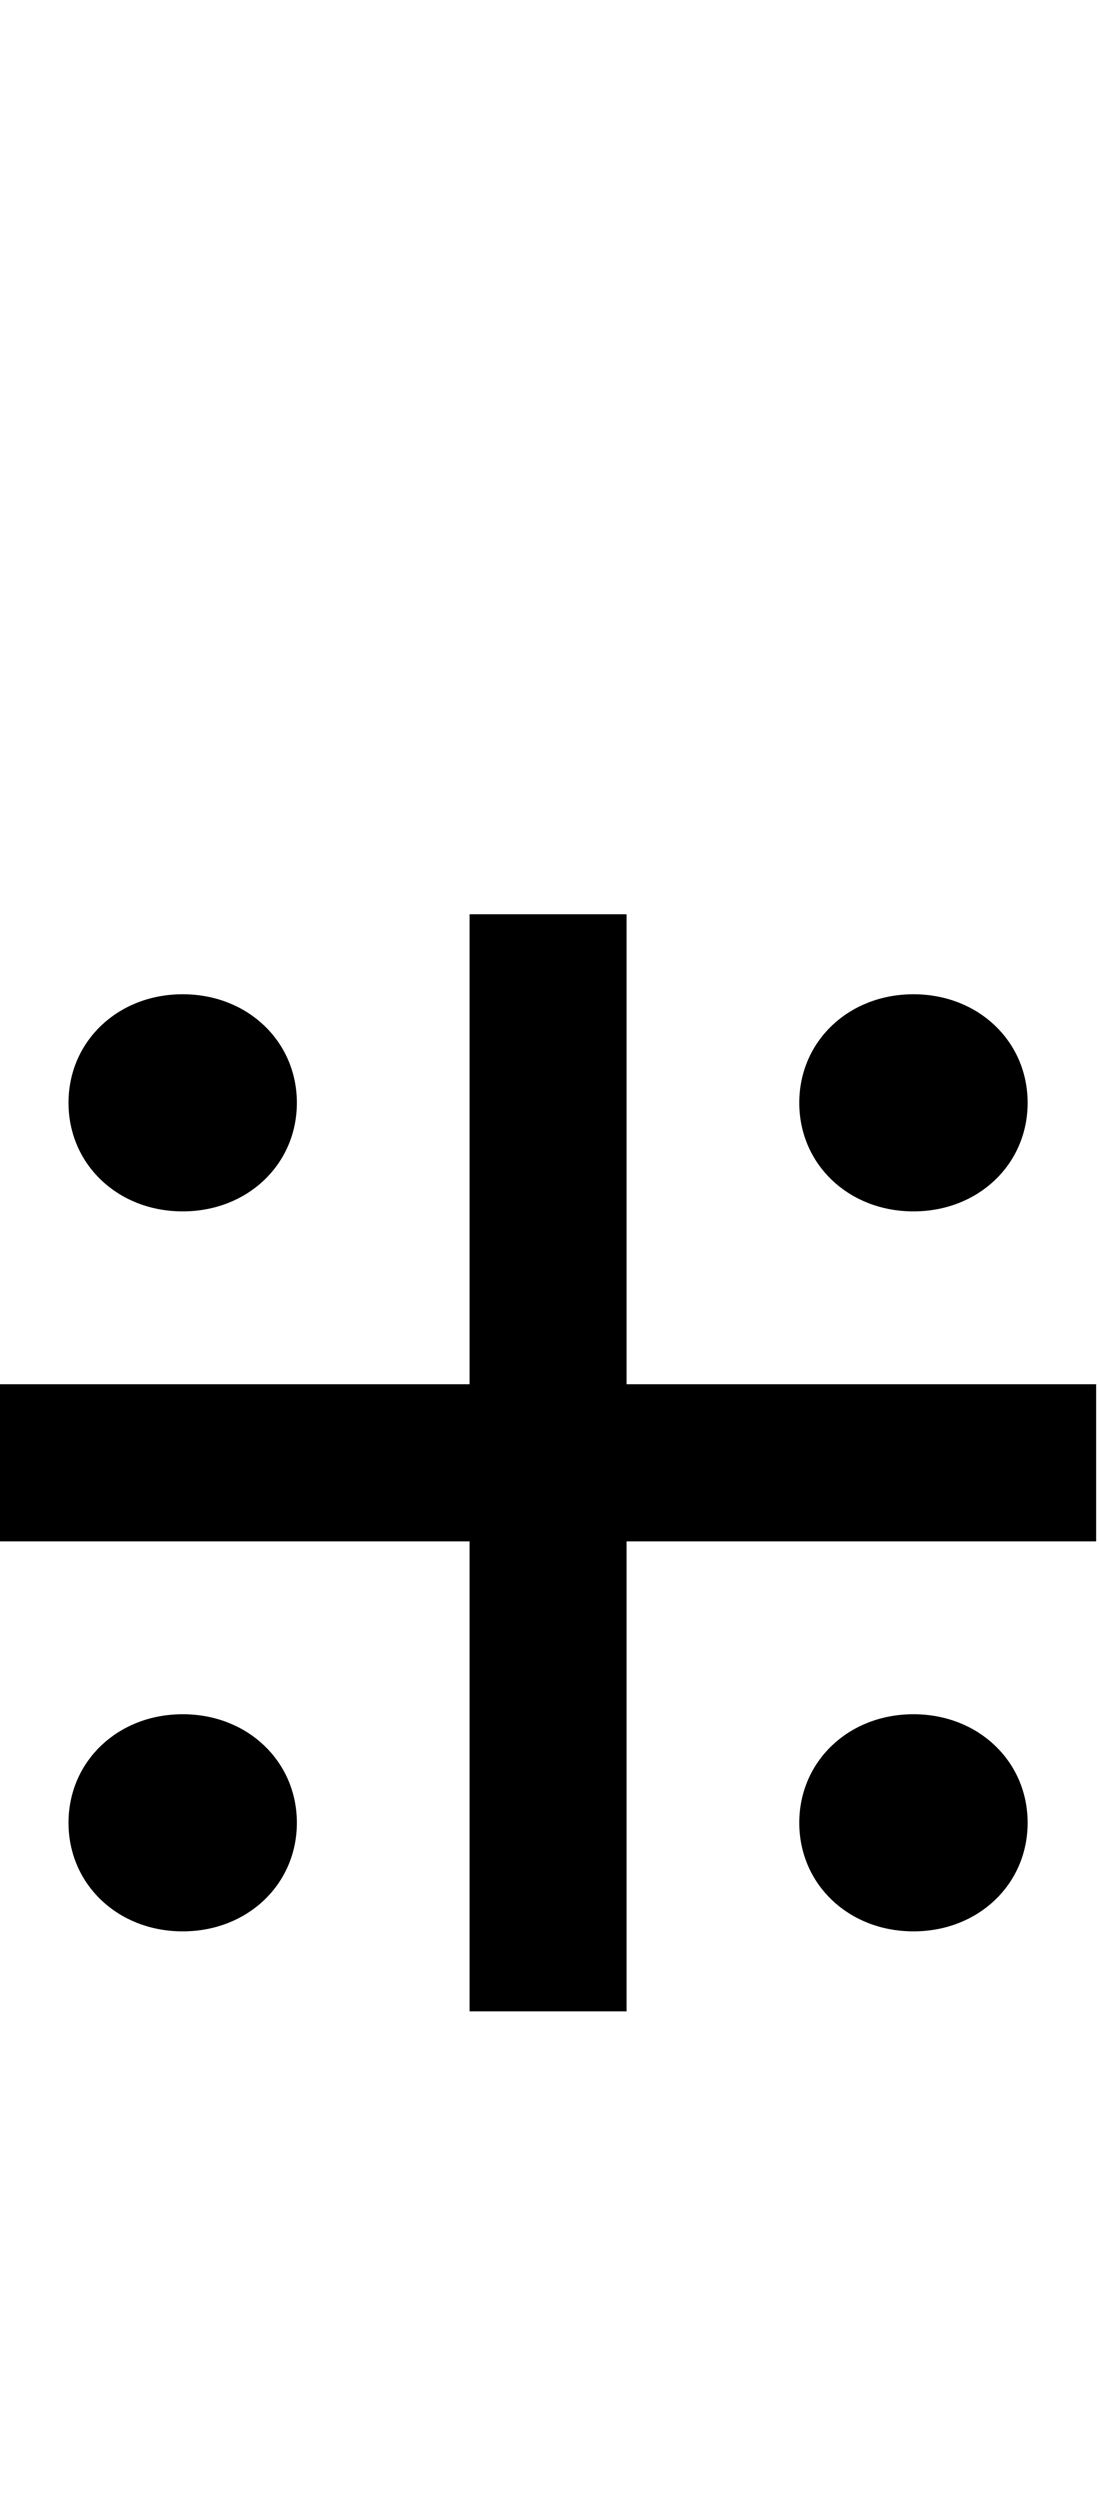 <svg id="svg-uni205C" xmlns="http://www.w3.org/2000/svg" width="154" height="350"><path d="M0 -658H658V0H878V-658H1536V-878H878V-1536H658V-878H0ZM256 -1120C347 -1120 416 -1186 416 -1272C416 -1358 347 -1424 256 -1424C165 -1424 96 -1358 96 -1272C96 -1186 165 -1120 256 -1120ZM1280 -1120C1371 -1120 1440 -1186 1440 -1272C1440 -1358 1371 -1424 1280 -1424C1189 -1424 1120 -1358 1120 -1272C1120 -1186 1189 -1120 1280 -1120ZM256 -112C347 -112 416 -178 416 -264C416 -350 347 -416 256 -416C165 -416 96 -350 96 -264C96 -178 165 -112 256 -112ZM1280 -112C1371 -112 1440 -178 1440 -264C1440 -350 1371 -416 1280 -416C1189 -416 1120 -350 1120 -264C1120 -178 1189 -112 1280 -112Z" transform="translate(-0 281.6) scale(0.1)"/></svg>
